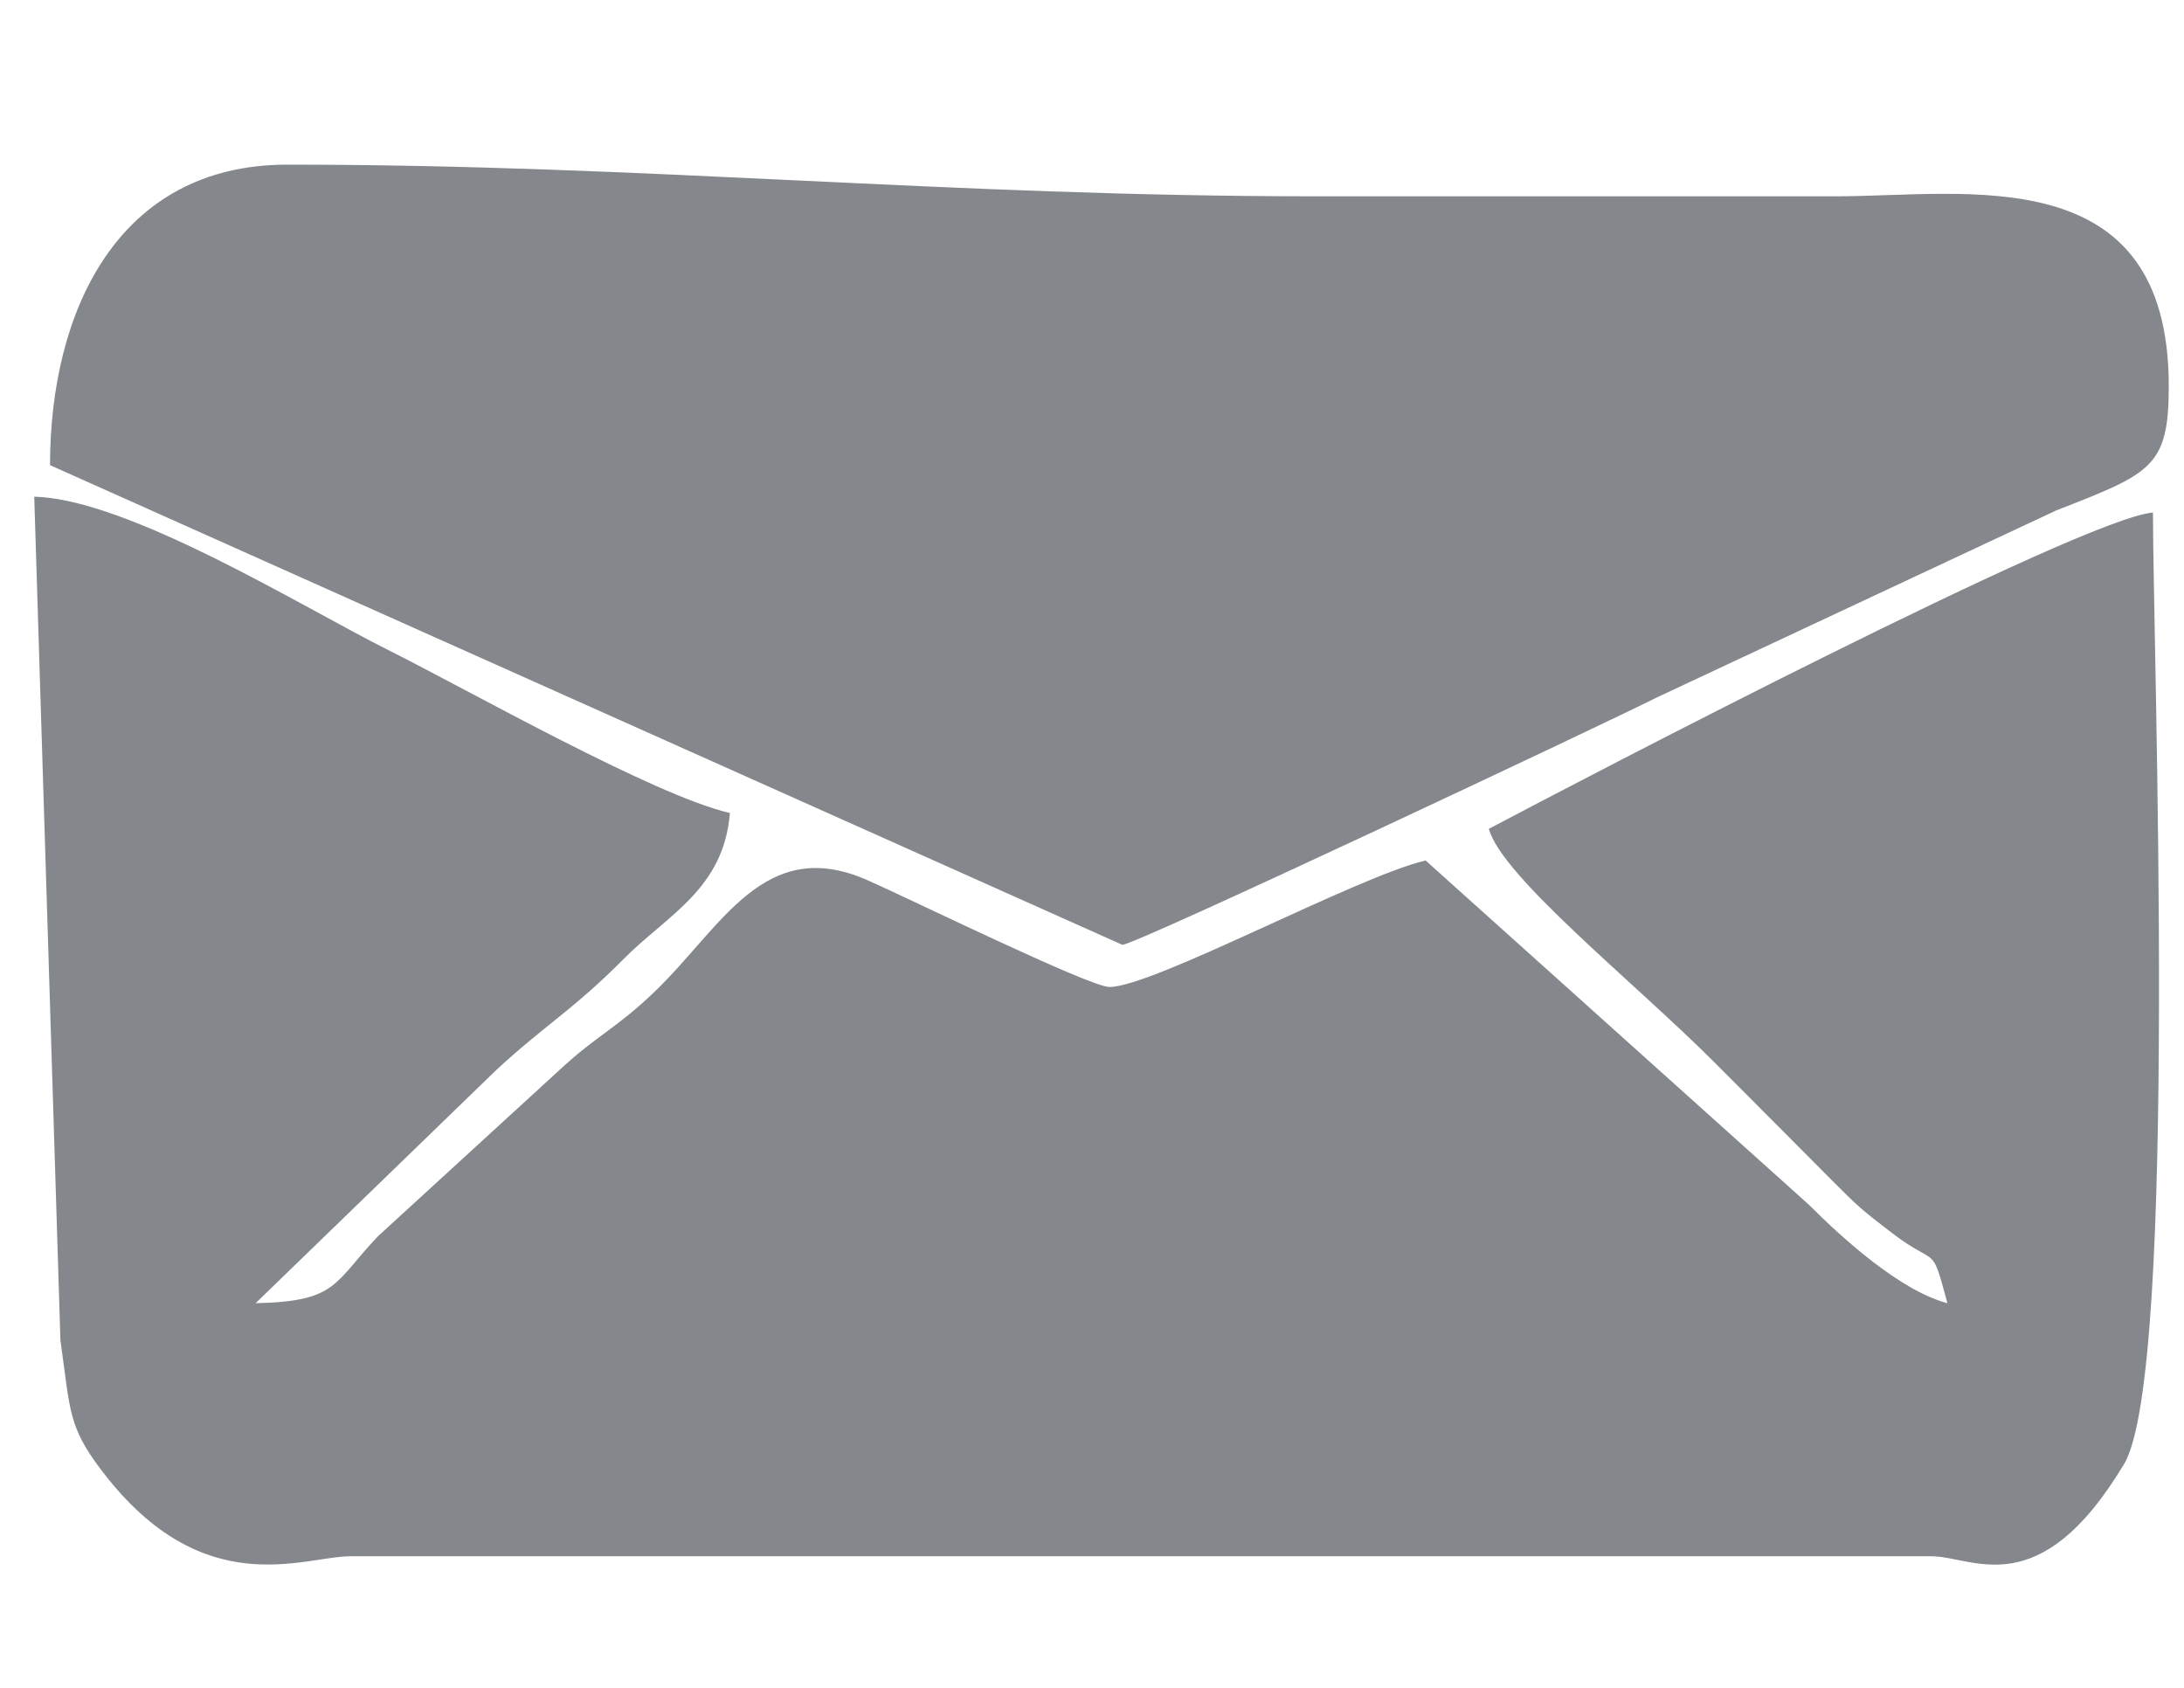 <?xml version="1.0" encoding="UTF-8"?>
<!DOCTYPE svg PUBLIC "-//W3C//DTD SVG 1.1//EN" "http://www.w3.org/Graphics/SVG/1.1/DTD/svg11.dtd">
<!-- Creator: CorelDRAW X7 -->
<svg xmlns="http://www.w3.org/2000/svg" xml:space="preserve" width="279.4mm" height="215.9mm" version="1.1" style="shape-rendering:geometricPrecision; text-rendering:geometricPrecision; image-rendering:optimizeQuality; fill-rule:evenodd; clip-rule:evenodd"
viewBox="0 0 27940 21590"
 xmlns:xlink="http://www.w3.org/1999/xlink">
 <defs>
  <style type="text/css">
   <![CDATA[
    .fil0 {fill:#84878C}
   ]]>
  </style>
 </defs>
 <g id="Capa_x0020_1">
  <g id="_327373496">
   <path class="fil0" d="M4483 19907l20228 0c530,0 1375,633 2462,-1179 699,-1165 370,-10422 370,-12172 -910,76 -7283,3404 -8496,4046 163,608 1860,1961 2883,2984 555,555 958,962 1514,1520 329,330 368,365 754,661 595,457 505,117 715,903 -606,-162 -1339,-826 -1773,-1261l-4902 -4402c-877,204 -3486,1618 -4045,1618 -254,0 -2605,-1152 -3104,-1370 -1315,-572 -1853,601 -2708,1424 -499,481 -729,550 -1220,1005l-2323 2127c-577,606 -515,836 -1568,859l3082 -2986c609,-563 992,-777 1621,-1412 567,-572 1284,-896 1365,-1872 -979,-228 -3322,-1560 -4383,-2091 -1072,-536 -3314,-1928 -4517,-1955l335 10790c129,914 95,1103 541,1684 1290,1684 2571,1079 3169,1079z"/>
   <path class="fil0" d="M640 5950l13719 6136c199,-15 6161,-2824 6846,-3169l5098 -2387c1218,-476 1442,-551 1442,-1592 0,-2919 -2586,-2428 -4248,-2427 -2225,1 -4450,0 -6675,0 -4697,0 -8544,-405 -13148,-405 -2175,0 -3034,1888 -3034,3844z"/>
  </g>
 </g>
</svg>
